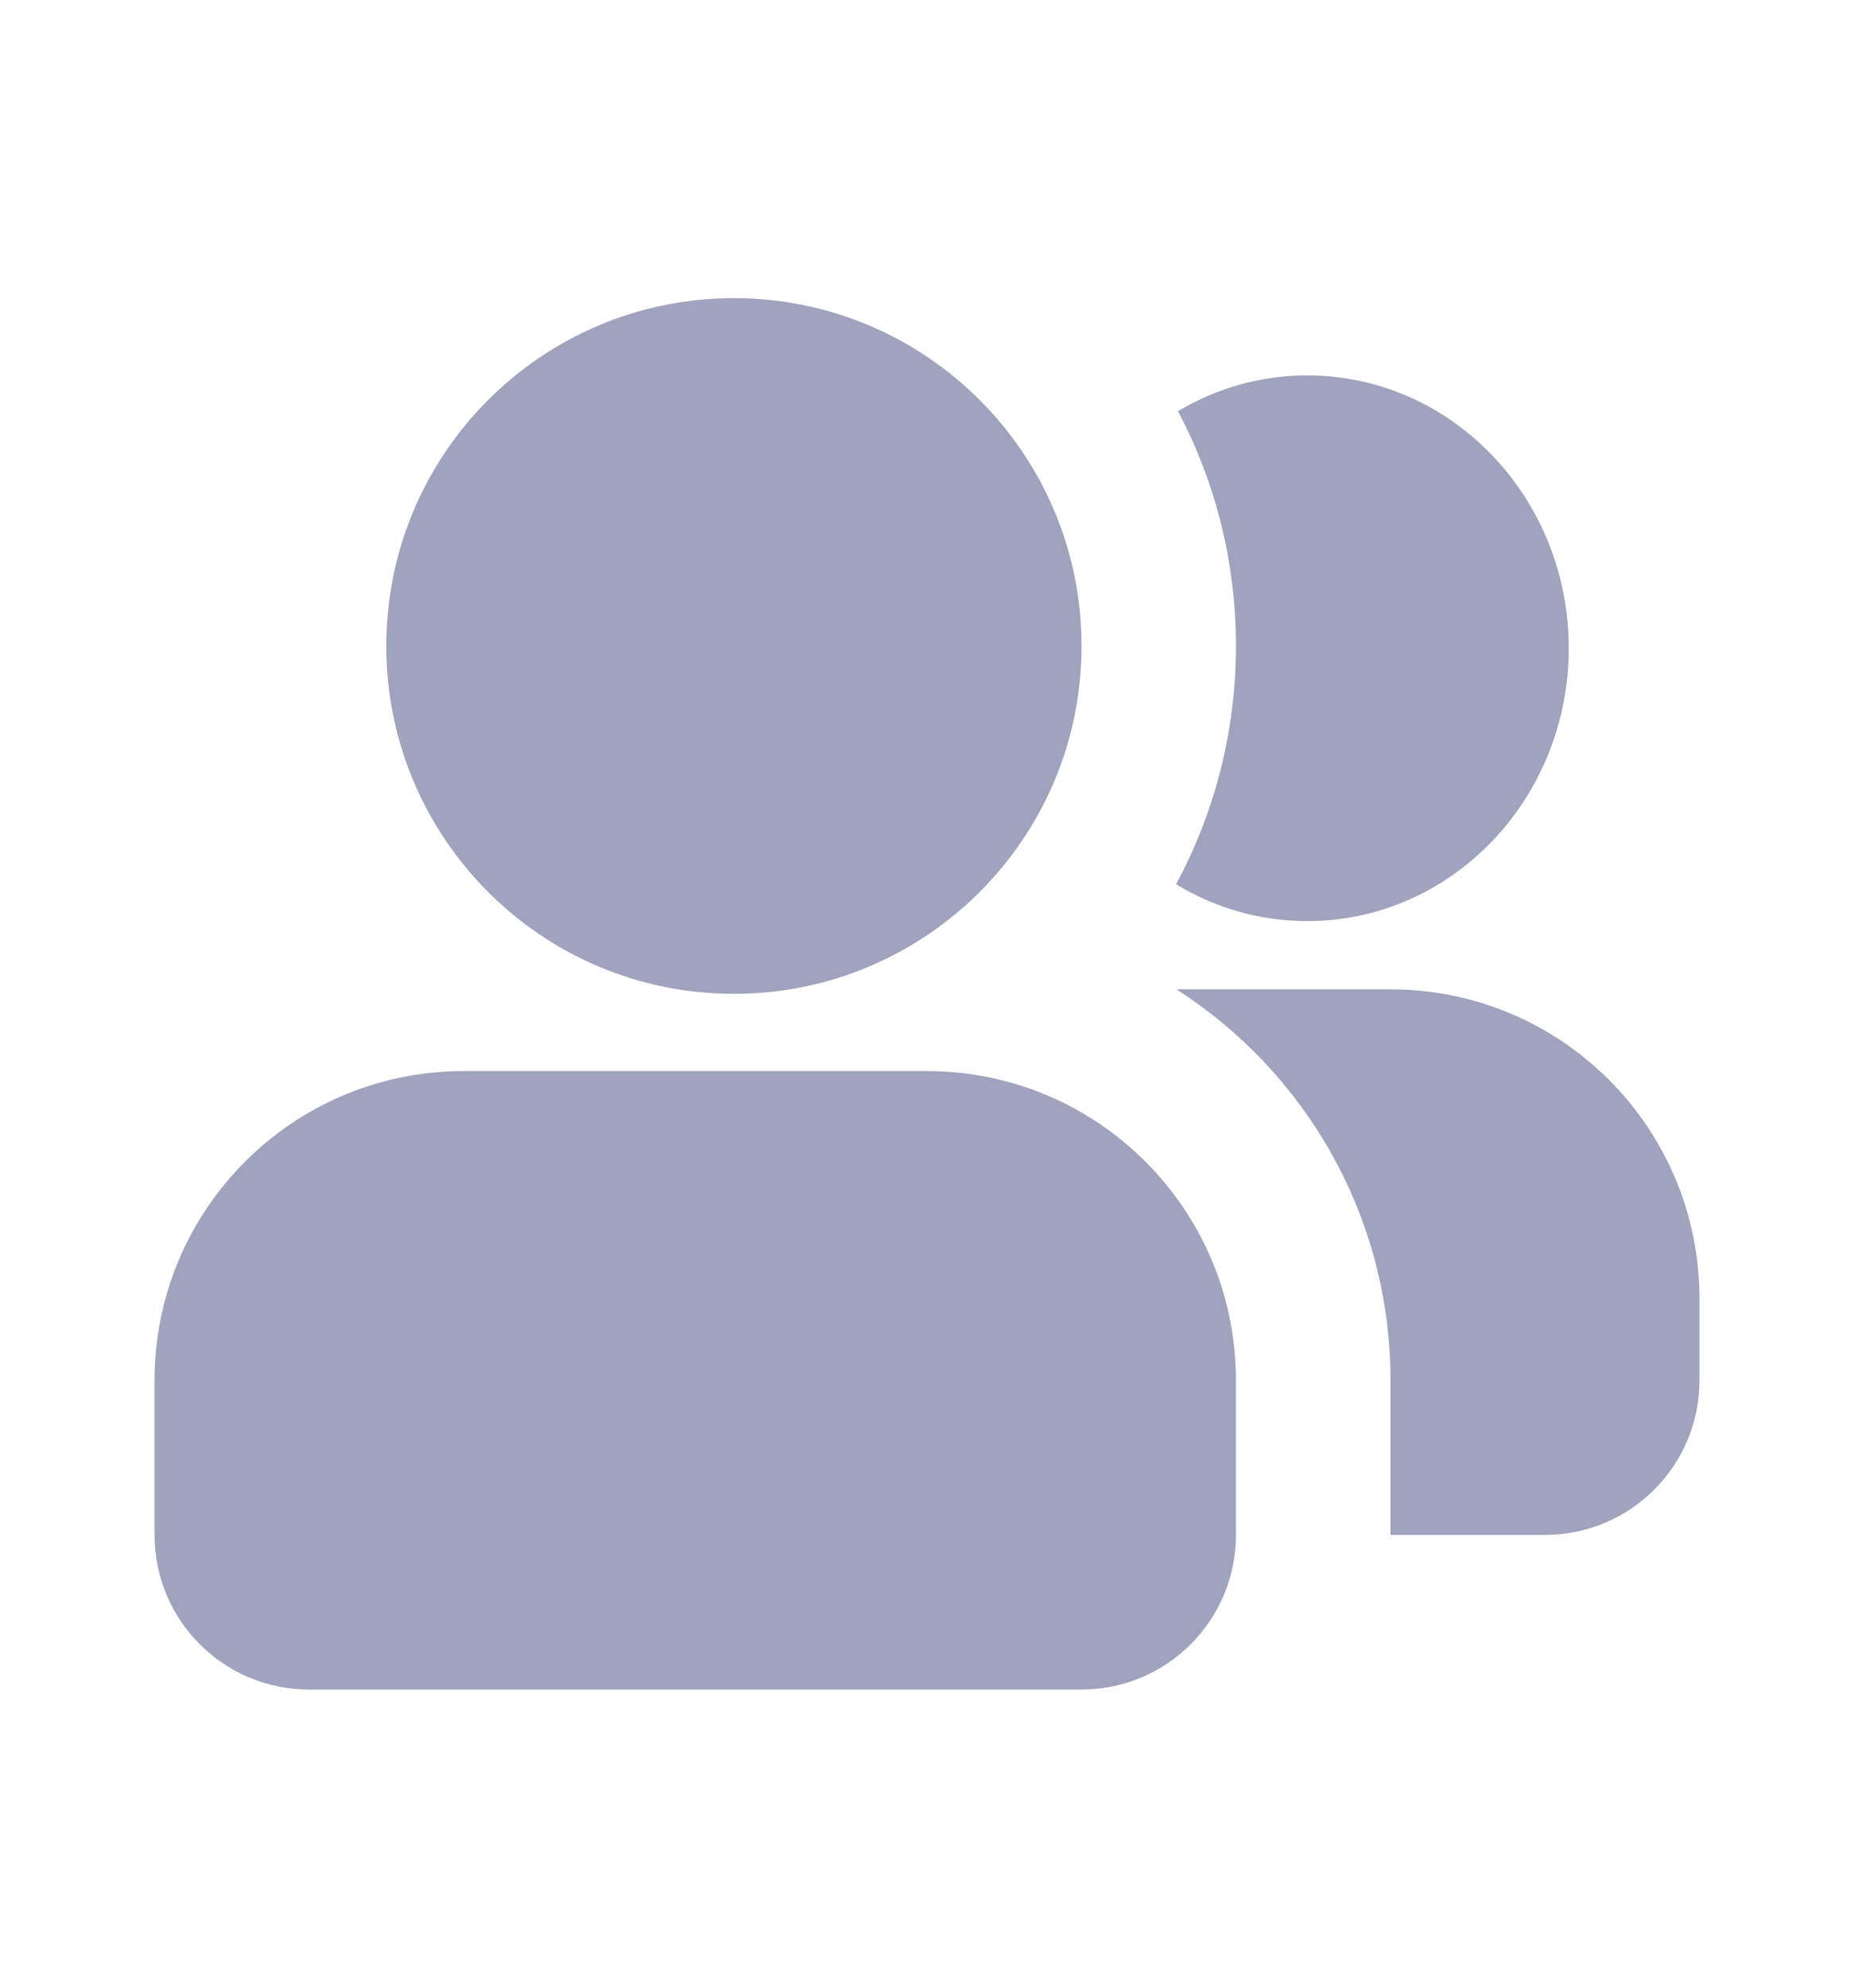 <svg width="14" height="15" viewBox="0 0 14 15" fill="none" xmlns="http://www.w3.org/2000/svg">
<path fill-rule="evenodd" clip-rule="evenodd" d="M5.542 7.5C6.991 7.5 8.167 6.325 8.167 4.875C8.167 3.425 6.991 2.25 5.542 2.25C4.092 2.25 2.917 3.425 2.917 4.875C2.917 6.325 4.092 7.5 5.542 7.5ZM11.667 11.583L10.5 11.583V10.417C10.5 9.177 9.855 8.087 8.883 7.466H10.5C11.789 7.466 12.833 8.51 12.833 9.799V10.417C12.833 11.061 12.311 11.583 11.667 11.583ZM8.881 6.673C9.169 6.138 9.333 5.526 9.333 4.875C9.333 4.235 9.175 3.632 8.895 3.103C9.183 2.931 9.516 2.833 9.872 2.833C10.962 2.833 11.846 3.755 11.846 4.892C11.846 6.029 10.962 6.951 9.872 6.951C9.511 6.951 9.172 6.85 8.881 6.673ZM3.5 8.083C2.211 8.083 1.167 9.128 1.167 10.417V11.583C1.167 12.228 1.689 12.75 2.333 12.75H8.167C8.811 12.75 9.333 12.228 9.333 11.583V10.417C9.333 9.128 8.289 8.083 7 8.083H3.5Z" fill="#A0A3BD"/>
</svg>
